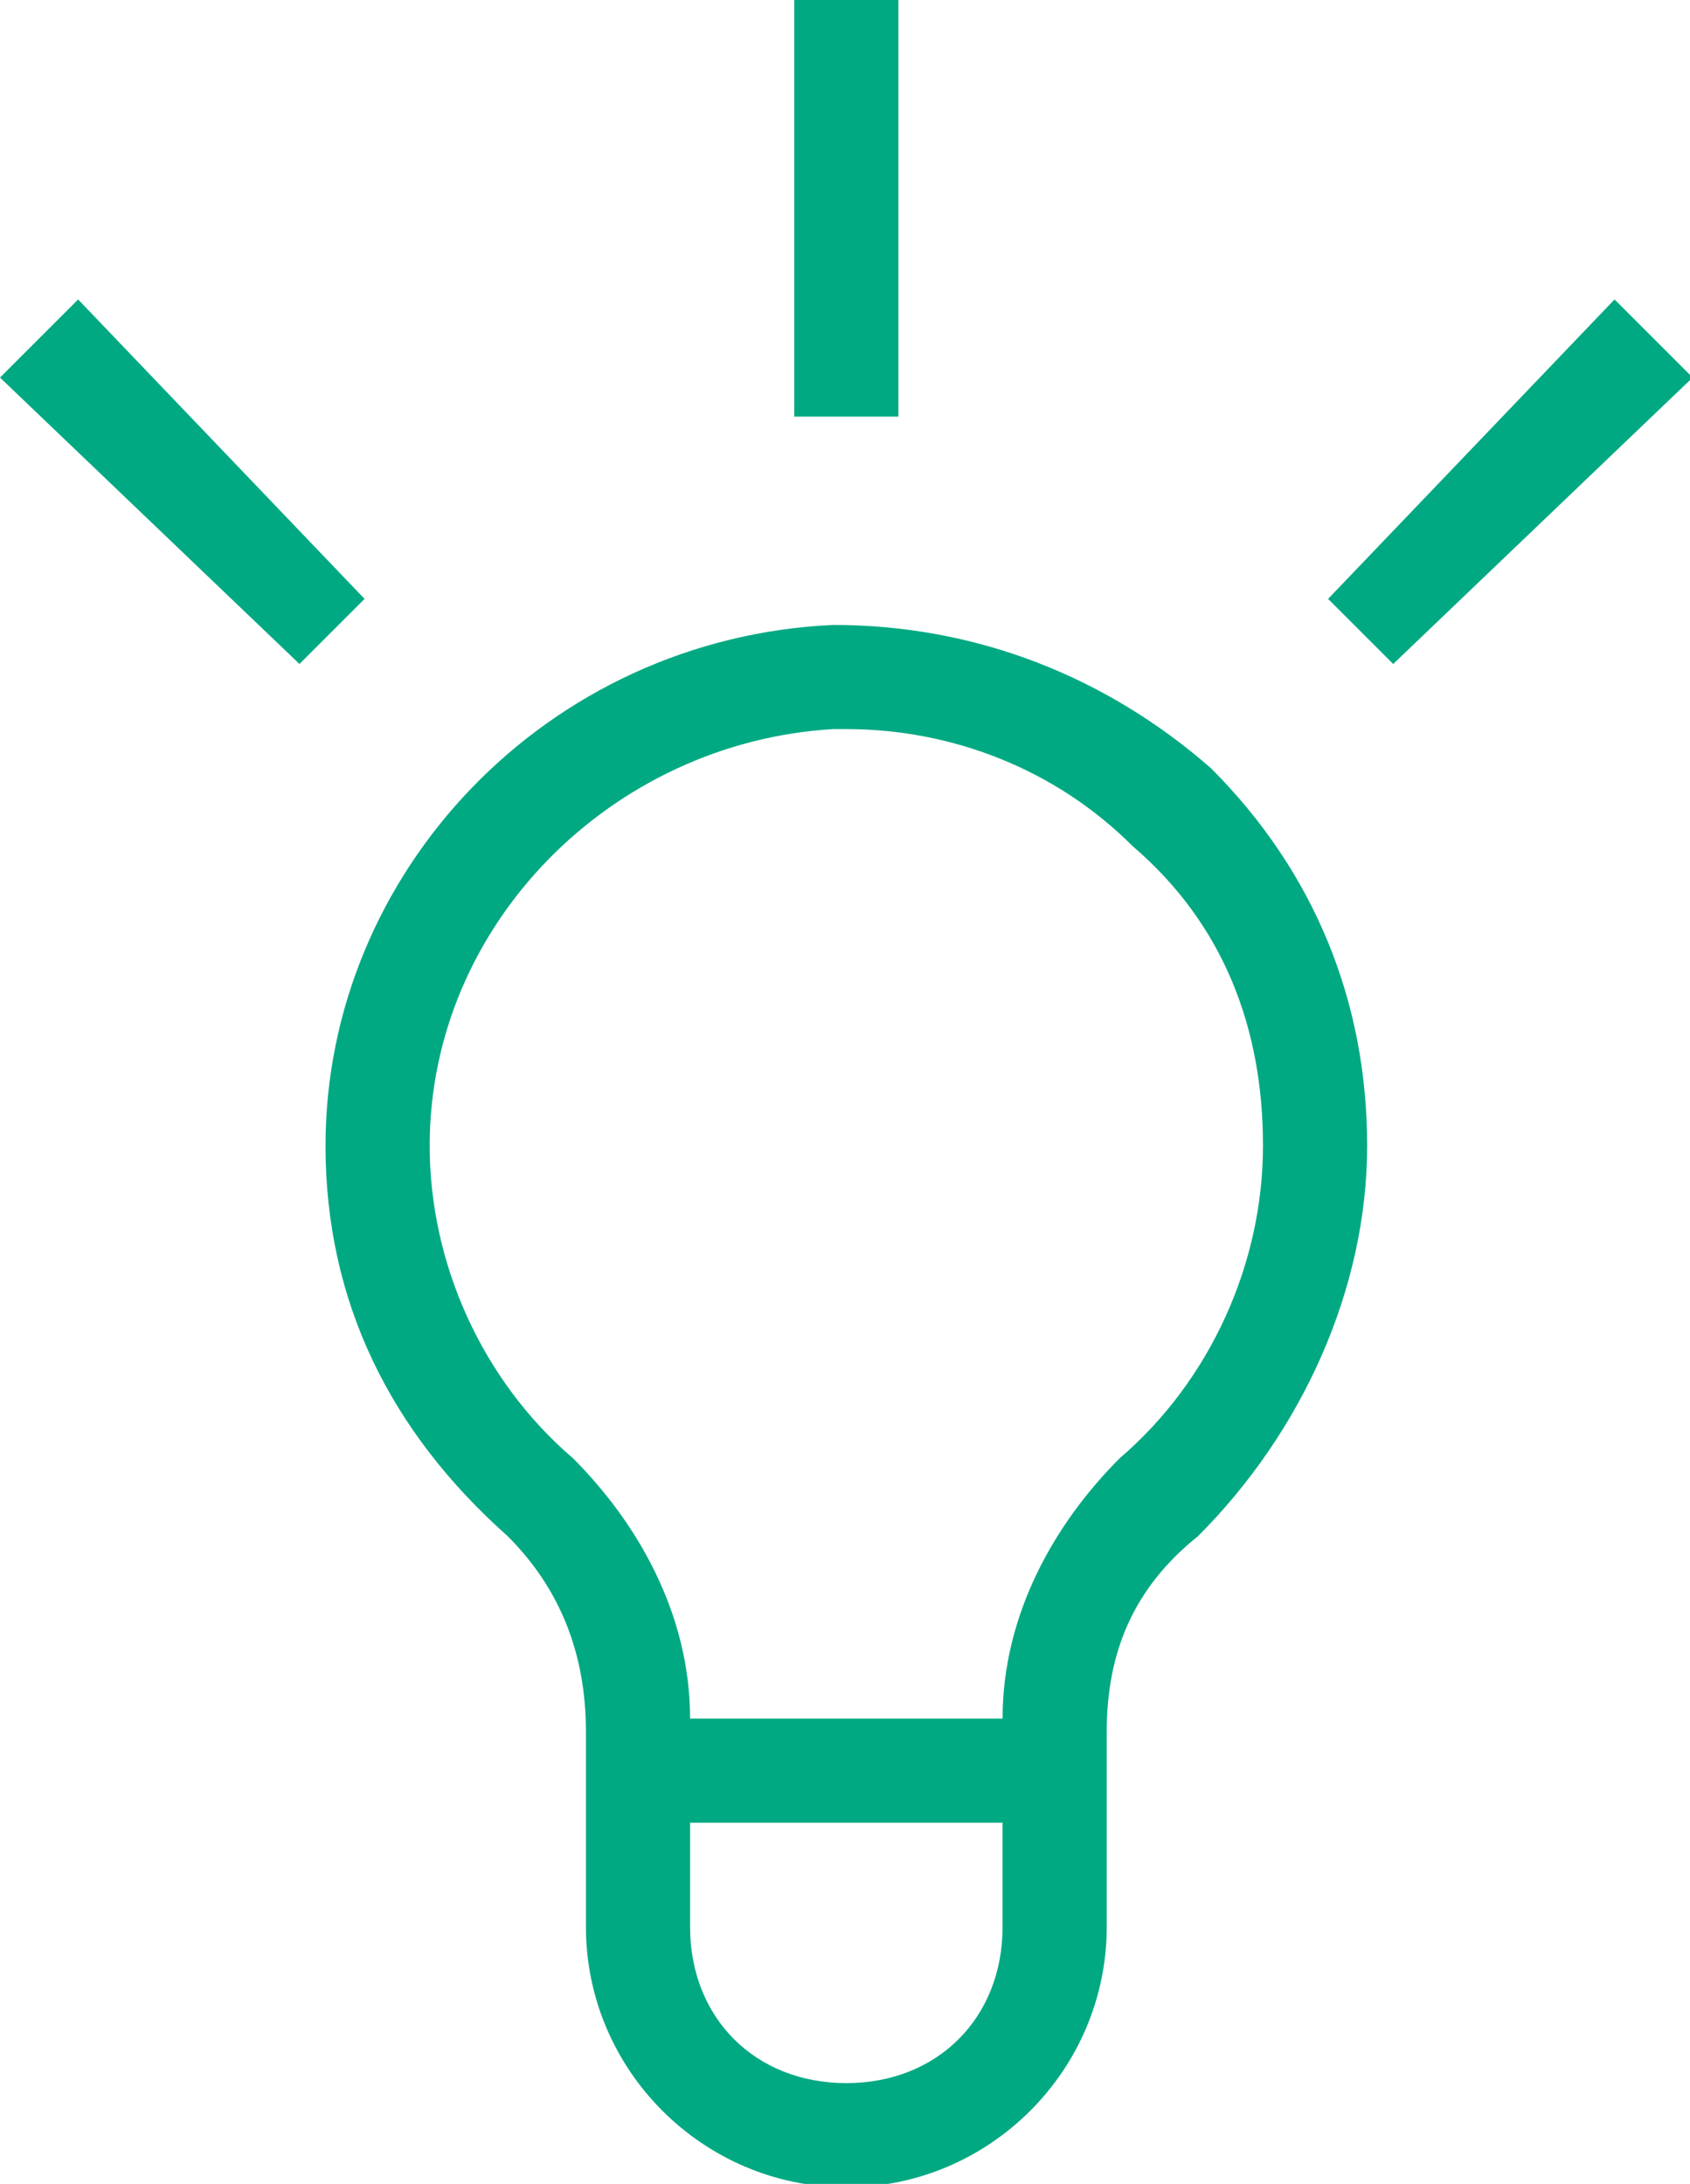 <?xml version="1.0" encoding="UTF-8" standalone="no"?>
<!-- Created with Inkscape (http://www.inkscape.org/) -->

<svg
   xmlns:dc="http://purl.org/dc/elements/1.1/"
   xmlns:cc="http://creativecommons.org/ns#"
   xmlns:rdf="http://www.w3.org/1999/02/22-rdf-syntax-ns#"
   xmlns:svg="http://www.w3.org/2000/svg"
   xmlns="http://www.w3.org/2000/svg"
   xmlns:sodipodi="http://sodipodi.sourceforge.net/DTD/sodipodi-0.dtd"
   xmlns:inkscape="http://www.inkscape.org/namespaces/inkscape"
   width="8.599mm"
   height="11.113mm"
   viewBox="0 0 8.599 11.113"
   version="1.1"
   id="svg3810"
   inkscape:version="0.92.4 (5da689c313, 2019-01-14)"
   sodipodi:docname="ideal.svg">
  <defs
     id="defs3804" />
  <sodipodi:namedview
     id="base"
     pagecolor="#ffffff"
     bordercolor="#666666"
     borderopacity="1.0"
     inkscape:pageopacity="0.0"
     inkscape:pageshadow="2"
     inkscape:zoom="15.839192"
     inkscape:cx="41.557153"
     inkscape:cy="19.811486"
     inkscape:document-units="mm"
     inkscape:current-layer="g3822"
     showgrid="false"
     fit-margin-top="0"
     fit-margin-left="0"
     fit-margin-right="0"
     fit-margin-bottom="0"
     inkscape:window-width="1920"
     inkscape:window-height="1017"
     inkscape:window-x="-8"
     inkscape:window-y="1072"
     inkscape:window-maximized="1" />
  <g
     inkscape:label="Layer 1"
     inkscape:groupmode="layer"
     id="layer1"
     transform="translate(27.356,-143.277)">
    <g
       id="g3822"
       transform="matrix(0.265,0,0,0.265,-27.356,143.277)">
      <path
         id="path3814"
         d="m 16,12 c -5.5,0.25 -9.75,4.75 -9.75,10 0,3 1.25,5.5 3.5,7.5 1,1 1.5,2.25 1.5,3.75 0,3.75 0,3.75 0,3.75 0,2.75 2.25,5 5,5 2.75,0 5,-2.25 5,-5 0,-3.75 0,-3.75 0,-3.75 0,-1.5 0.5,-2.75 1.75,-3.75 2,-2 3.25,-4.75 3.25,-7.5 0,-2.75 -1,-5.25 -3,-7.25 C 21.25,13 18.75,12 16,12 Z m 0.25,28 c -1.75,0 -3,-1.25 -3,-3 0,-2 0,-2 0,-2 6,0 6,0 6,0 0,2 0,2 0,2 0,1.75 -1.25,3 -3,3 z M 21.5,28 c -1.25,1.25 -2.25,3 -2.25,5 -6,0 -6,0 -6,0 0,-2 -1,-3.75 -2.25,-5 -1.75,-1.5 -2.75,-3.75 -2.75,-6 0,-4.25 3.5,-7.75 7.75,-8 h 0.25 c 2,0 4,0.75 5.5,2.25 1.75,1.5 2.5,3.5 2.5,5.75 0,2.25 -1,4.5 -2.75,6 z"
         inkscape:connector-curvature="0"
         style="fill:#01a982" />
      <path
         id="path3816"
         d="m 17.25,0 h -2 v 8 h 2 z"
         inkscape:connector-curvature="0"
         style="fill:#01a982" />
      <path
         id="path3818"
         d="m 31,5.75 -5.5,5.75 1.25,1.25 5.75,-5.5 z"
         inkscape:connector-curvature="0"
         style="fill:#01a982" />
      <path
         id="path3820"
         d="M 1.5,5.75 0,7.25 5.75,12.75 7,11.5 Z"
         inkscape:connector-curvature="0"
         style="fill:#01a982" />
    </g>
  </g>
</svg>
